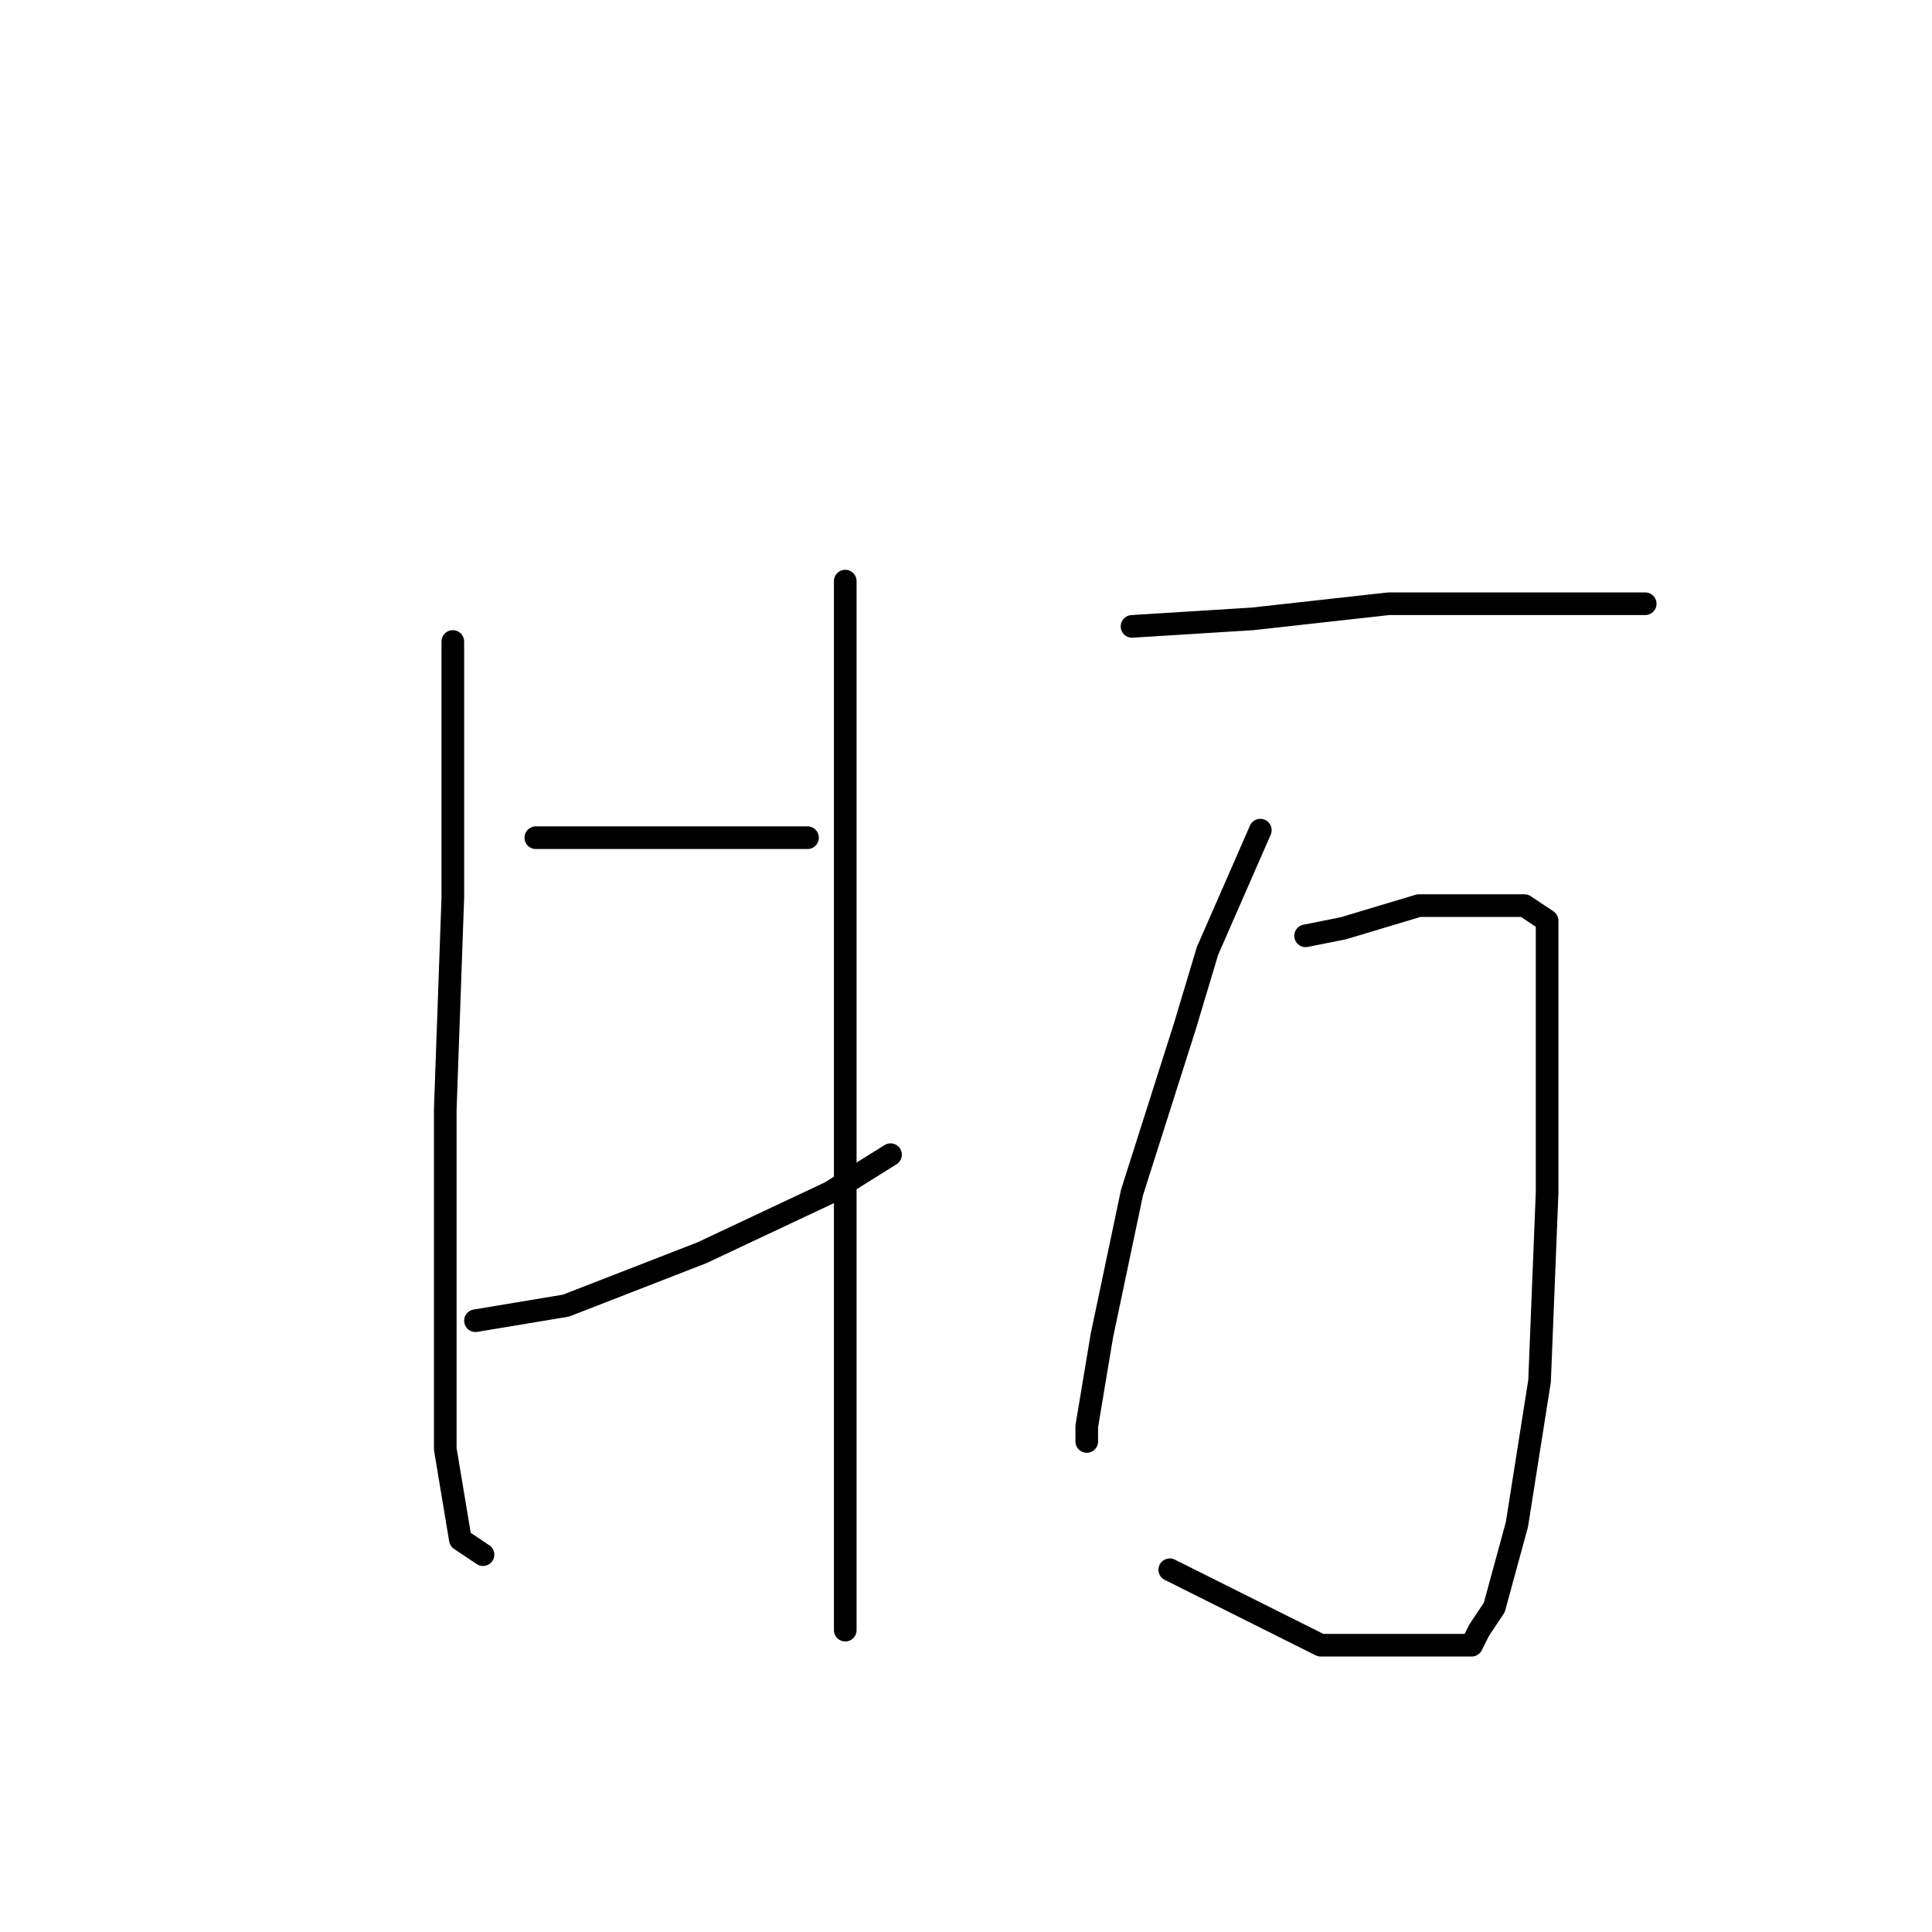 <?xml version="1.0" standalone="no"?>
    <svg width="256" height="256" xmlns="http://www.w3.org/2000/svg" version="1.1">
    <polyline stroke="black" stroke-width="3" stroke-linecap="round" fill="transparent" stroke-linejoin="round" points="60 85 60 95 60 119 59 147 59 161 59 173 59 192 61 204 64 206 64 206 " />
        <polyline stroke="black" stroke-width="3" stroke-linecap="round" fill="transparent" stroke-linejoin="round" points="71 111 87 111 98 111 107 111 107 111 " />
        <polyline stroke="black" stroke-width="3" stroke-linecap="round" fill="transparent" stroke-linejoin="round" points="63 175 75 173 93 166 110 158 118 153 118 153 " />
        <polyline stroke="black" stroke-width="3" stroke-linecap="round" fill="transparent" stroke-linejoin="round" points="112 77 112 107 112 158 112 172 112 194 112 209 112 216 112 216 " />
        <polyline stroke="black" stroke-width="3" stroke-linecap="round" fill="transparent" stroke-linejoin="round" points="150 83 166 82 184 80 200 80 212 80 218 80 218 80 " />
        <polyline stroke="black" stroke-width="3" stroke-linecap="round" fill="transparent" stroke-linejoin="round" points="167 110 160 126 157 136 150 158 146 177 144 189 144 191 144 191 " />
        <polyline stroke="black" stroke-width="3" stroke-linecap="round" fill="transparent" stroke-linejoin="round" points="173 124 178 123 188 120 196 120 202 120 205 122 205 136 205 158 204 183 201 202 198 213 196 216 195 218 190 218 175 218 155 208 155 208 " />
        </svg>